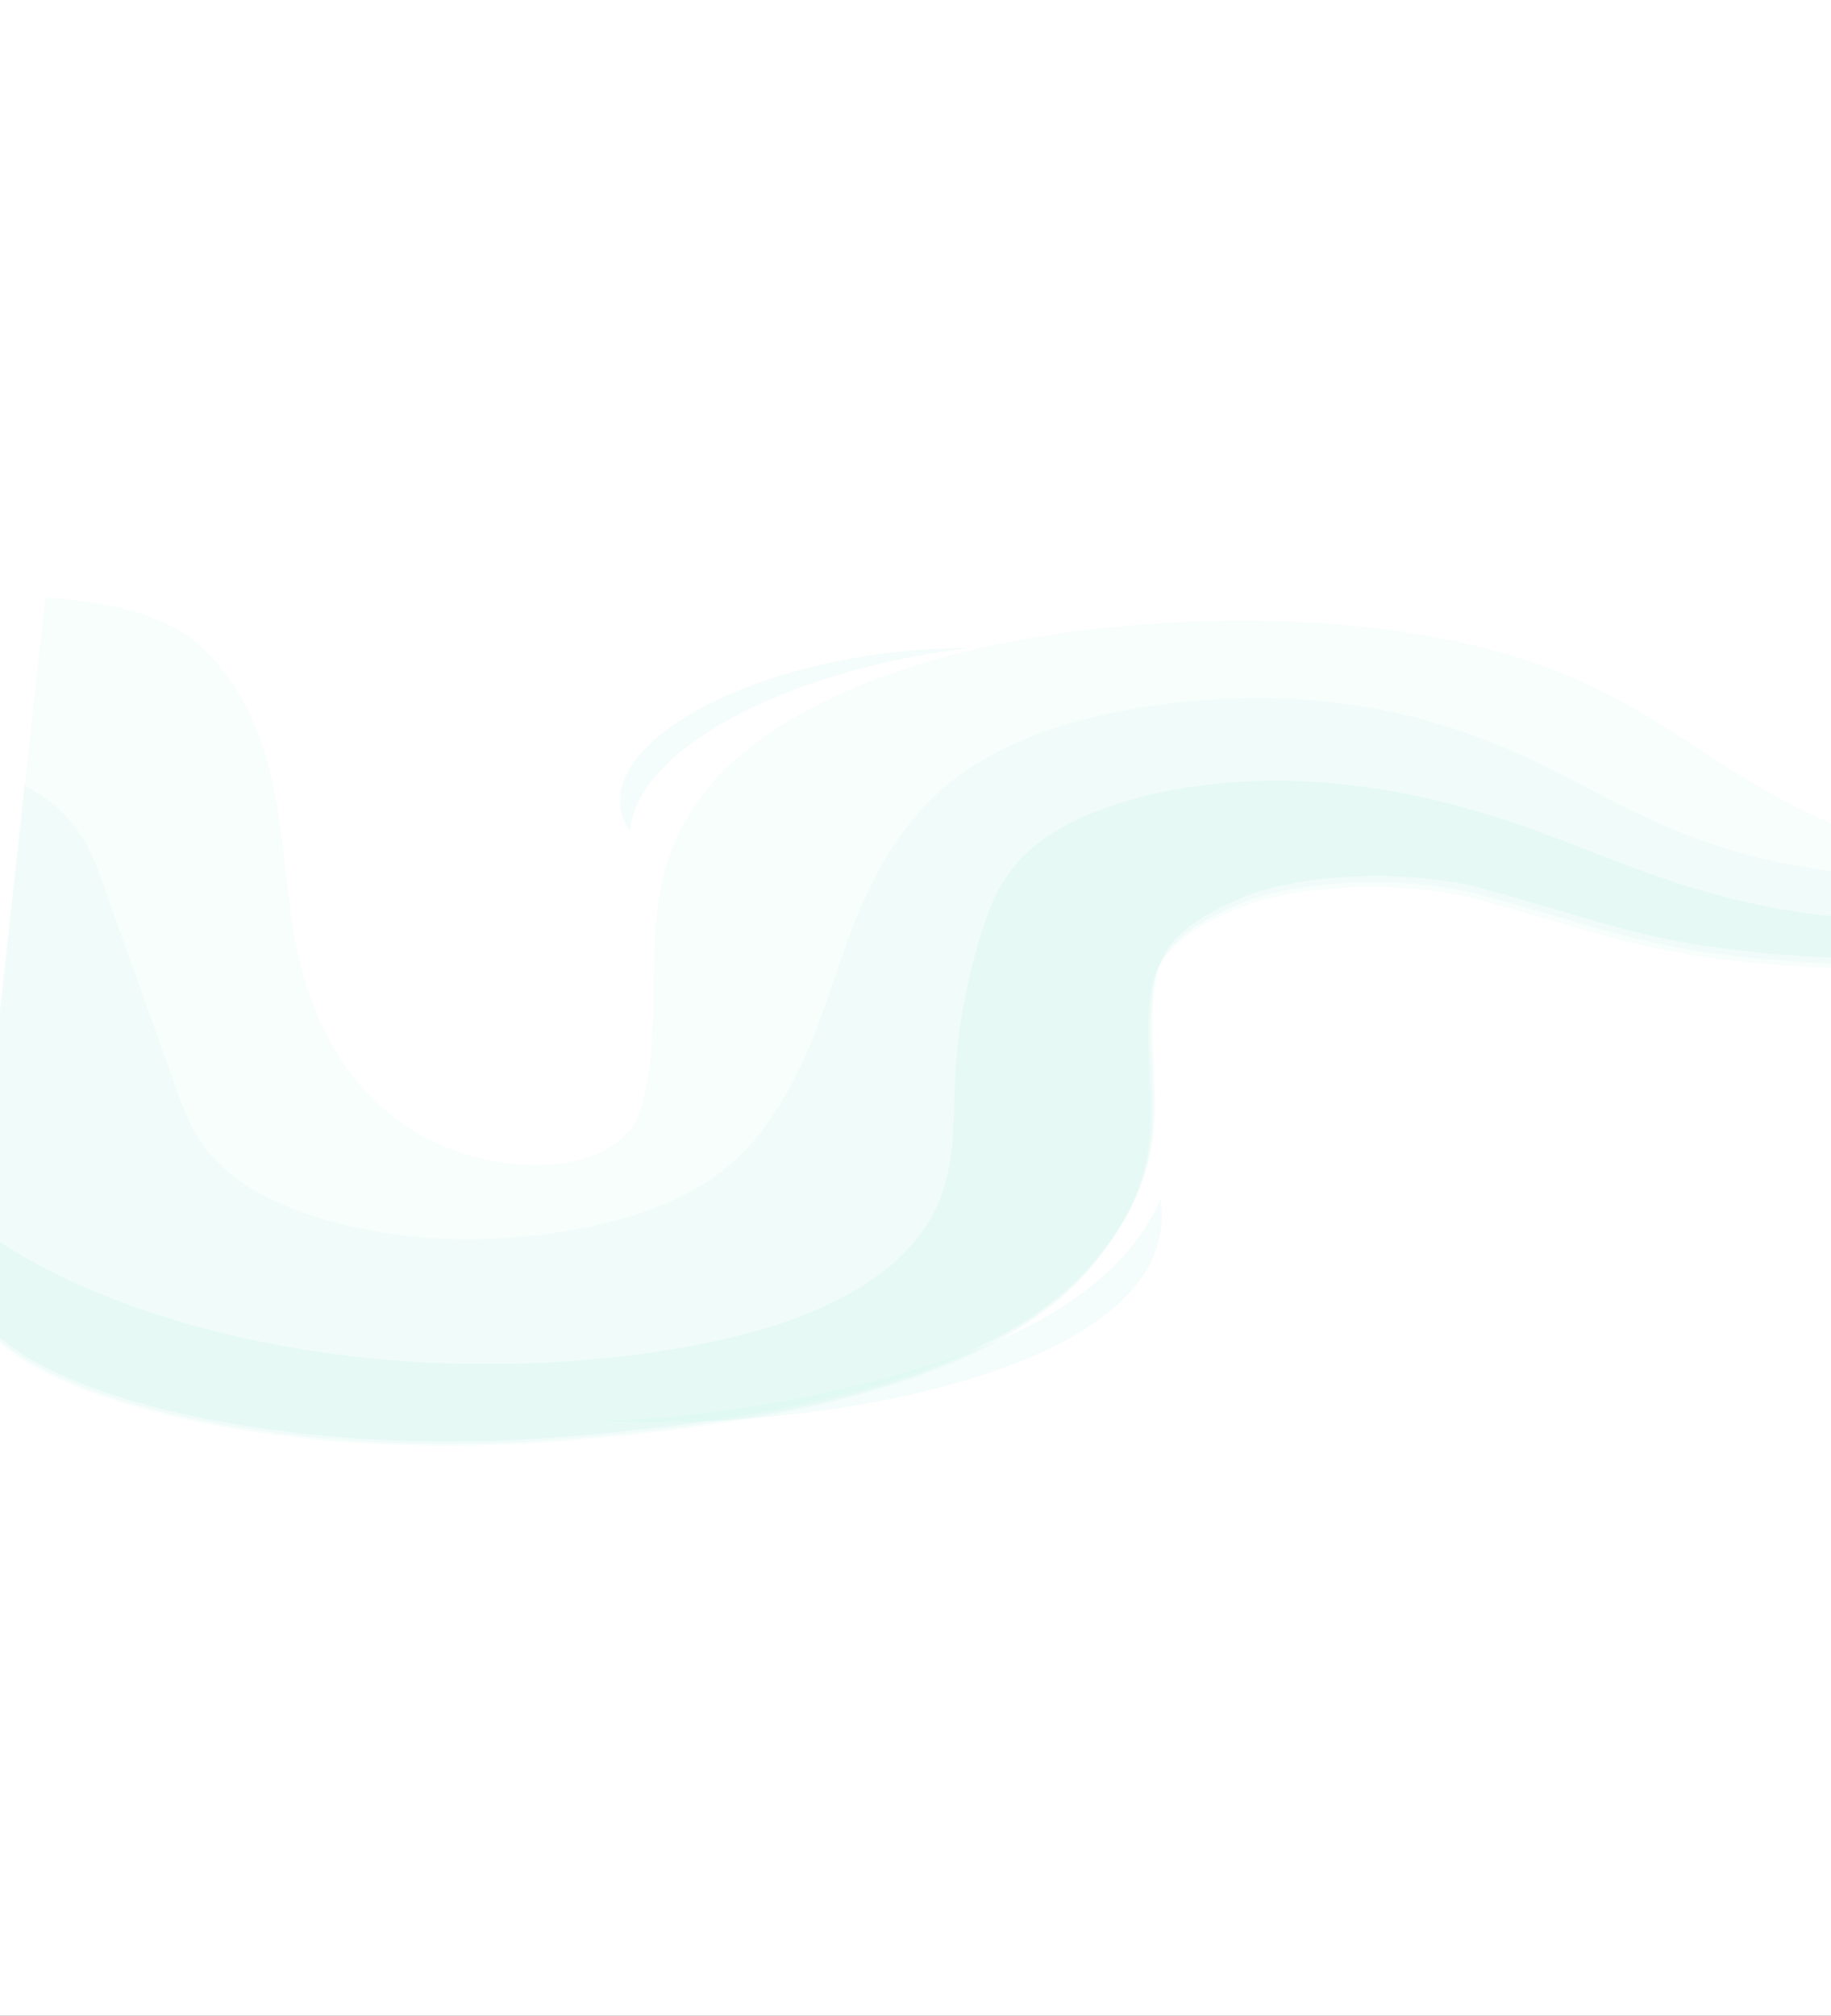 <svg width="1440" height="1585" viewBox="0 0 1440 1585" fill="none" xmlns="http://www.w3.org/2000/svg">
<rect x="0" y="0" width="1440" height="1585" fill="#333333" stroke="none"/>
<g clip-path="url(#clip0_1238_11325)">
<rect width="1440" height="1585" fill="white"/>
<g opacity="0.3">
<path opacity="0.1" d="M-23.39 1009.88L35.657 469.868C79.663 472.686 103.633 479.564 120.438 486.037C139.542 493.463 156.001 502.258 176.398 528.712C234.762 604.33 214.636 705.137 243.594 782.615C257.172 819.017 275.49 856.034 324.394 888.857C344.456 902.309 394.984 921.972 443.117 914.518C482.177 908.479 498.308 888.997 502.859 875.272C516.848 831.855 512.847 787.73 514.676 743.958C516.505 700.187 524.308 655.864 561.19 614.382C598.072 572.899 665.907 534.017 768.37 510.183C870.833 486.349 1010.26 479.889 1122.89 499.985C1328.93 536.771 1337.36 634.69 1535.76 676.679C1578.34 685.734 1661.01 697.955 1698.91 709.335C1854.42 756.084 1834.89 822.235 1795.39 850.115C1755.88 877.995 1634.11 897.927 1544.45 898.06L1539.95 894.897L1538.01 893.588L1526.27 885.613C1561.29 881.436 1610.2 867.697 1627.17 855.77C1627.72 855.385 1628.27 855.016 1628.73 854.628C1665.89 824.949 1642.2 784.637 1552.41 768.245C1507.11 759.952 1459.84 762.862 1411.76 759.686C1360.42 756.3 1314.05 749.799 1272.13 738.494C1235.41 728.581 1198.77 717.186 1162.1 707.258C1108.25 692.635 1021.89 694.256 973.731 714.208C925.572 734.16 908.918 754.619 905.194 780.225C894.367 854.306 930.76 908.155 859.375 995.139C783.577 1087.41 610.872 1121.01 429.684 1134.14C426.051 1134.4 422.466 1134.65 418.837 1134.88C187.362 1149.39 -31.78 1086.61 -23.39 1009.88Z" fill="#00CC9B"/>
<path opacity="0.1" d="M-23.354 1007.76L19.202 617.501C58.593 638.275 70.566 665.578 79.57 690.814L138.36 855.422C147.159 879.996 156.365 905.077 187.144 927.576C217.923 950.074 274.771 969.927 344.109 973.708C411.971 977.451 479.282 965.016 522.556 946.787C565.829 928.558 588.045 905.221 604.419 881.976C656.837 807.477 655.809 728.621 710.151 654.299C730.171 626.909 758.839 599.578 811.98 578.726C865.12 557.874 946.885 544.473 1026.47 550.215C1114.5 556.573 1178.99 583.618 1230.17 610.069C1281.34 636.519 1331.12 665.599 1411.15 680.47C1479.6 693.233 1561.23 693.81 1629.68 706.557C1730.16 725.253 1799.88 775.224 1780.33 813.959C1760.79 852.694 1660.06 878.727 1556.91 892.95L1542.56 892.201L1540.62 890.884L1528.86 882.864C1563.93 878.666 1612.93 864.851 1629.93 852.859C1630.48 852.471 1631.03 852.1 1631.49 851.71C1668.71 821.867 1644.99 781.329 1555.05 764.843C1509.68 756.501 1462.34 759.426 1414.18 756.23C1362.76 752.824 1316.31 746.284 1274.32 734.914C1237.54 724.945 1200.84 713.484 1164.11 703.5C1110.18 688.793 1023.68 690.42 975.437 710.481C927.197 730.543 910.513 751.115 906.779 776.864C895.925 851.357 932.371 905.509 860.858 992.975C784.924 1085.75 611.931 1119.54 430.446 1132.74C426.807 1133 423.216 1133.24 419.581 1133.47C187.725 1148.06 -31.767 1084.92 -23.354 1007.76Z" fill="#00CC9B"/>
<path opacity="0.15" d="M-23.322 1004.88L-18.836 963.611C-6.924 972.333 6.23 980.853 20.576 989.138C85.748 1026.34 184.085 1058.67 303.213 1069.04C417.297 1078.91 542.656 1066.51 622.823 1037.4C687.446 1013.94 721.612 981.54 736.575 948.792C751.539 916.044 749.443 882.441 751.025 849.109C752.86 809.194 760.148 769.439 772.889 729.845C781.075 704.435 792.046 678.563 825.764 656.244C859.482 633.925 920.361 615.498 992.346 613.894C1080.92 611.923 1160.13 634.717 1221.88 658.18C1283.63 681.644 1343.58 708.389 1428.53 718.908C1490.11 726.472 1559.34 724.573 1617.41 735.423C1697.79 750.397 1733.7 787.319 1713.25 818.005C1692.81 848.69 1622.29 869.214 1545.57 884.572L1543.23 887.339L1531.45 879.269C1566.59 875.045 1615.66 861.146 1632.69 849.078C1633.24 848.688 1633.79 848.315 1634.25 847.923C1671.5 817.892 1647.74 777.097 1557.66 760.502C1512.22 752.106 1464.8 755.047 1416.56 751.829C1365.06 748.399 1318.53 741.816 1276.48 730.373C1239.65 720.338 1202.89 708.804 1166.1 698.755C1112.08 683.953 1025.44 685.586 977.121 705.772C928.8 725.957 912.086 746.659 908.343 772.57C897.46 847.532 933.956 902.027 862.315 990.042C786.245 1083.4 612.969 1117.39 431.189 1130.67C427.544 1130.93 423.948 1131.18 420.307 1131.41C188.075 1146.07 -31.76 1082.52 -23.322 1004.88Z" fill="#00CC9B"/>
<path opacity="0.15" d="M761.996 509.492C615.493 527.318 499.599 590.659 495.501 653.825C452.342 589.336 594.271 510.025 761.996 509.492Z" fill="#00CC9B"/>
<path opacity="0.15" d="M912.65 943.057C894.86 985.618 847.793 1032.94 758.406 1064.28C669.019 1095.62 561.663 1115.06 470.964 1117.31C643.176 1126.89 932.49 1076.92 912.65 943.057Z" fill="#00CC9B"/>
</g>
</g>
<defs>
<clipPath id="clip0_1238_11325">
<rect width="1440" height="1585" fill="white"/>
</clipPath>
</defs>
</svg>

